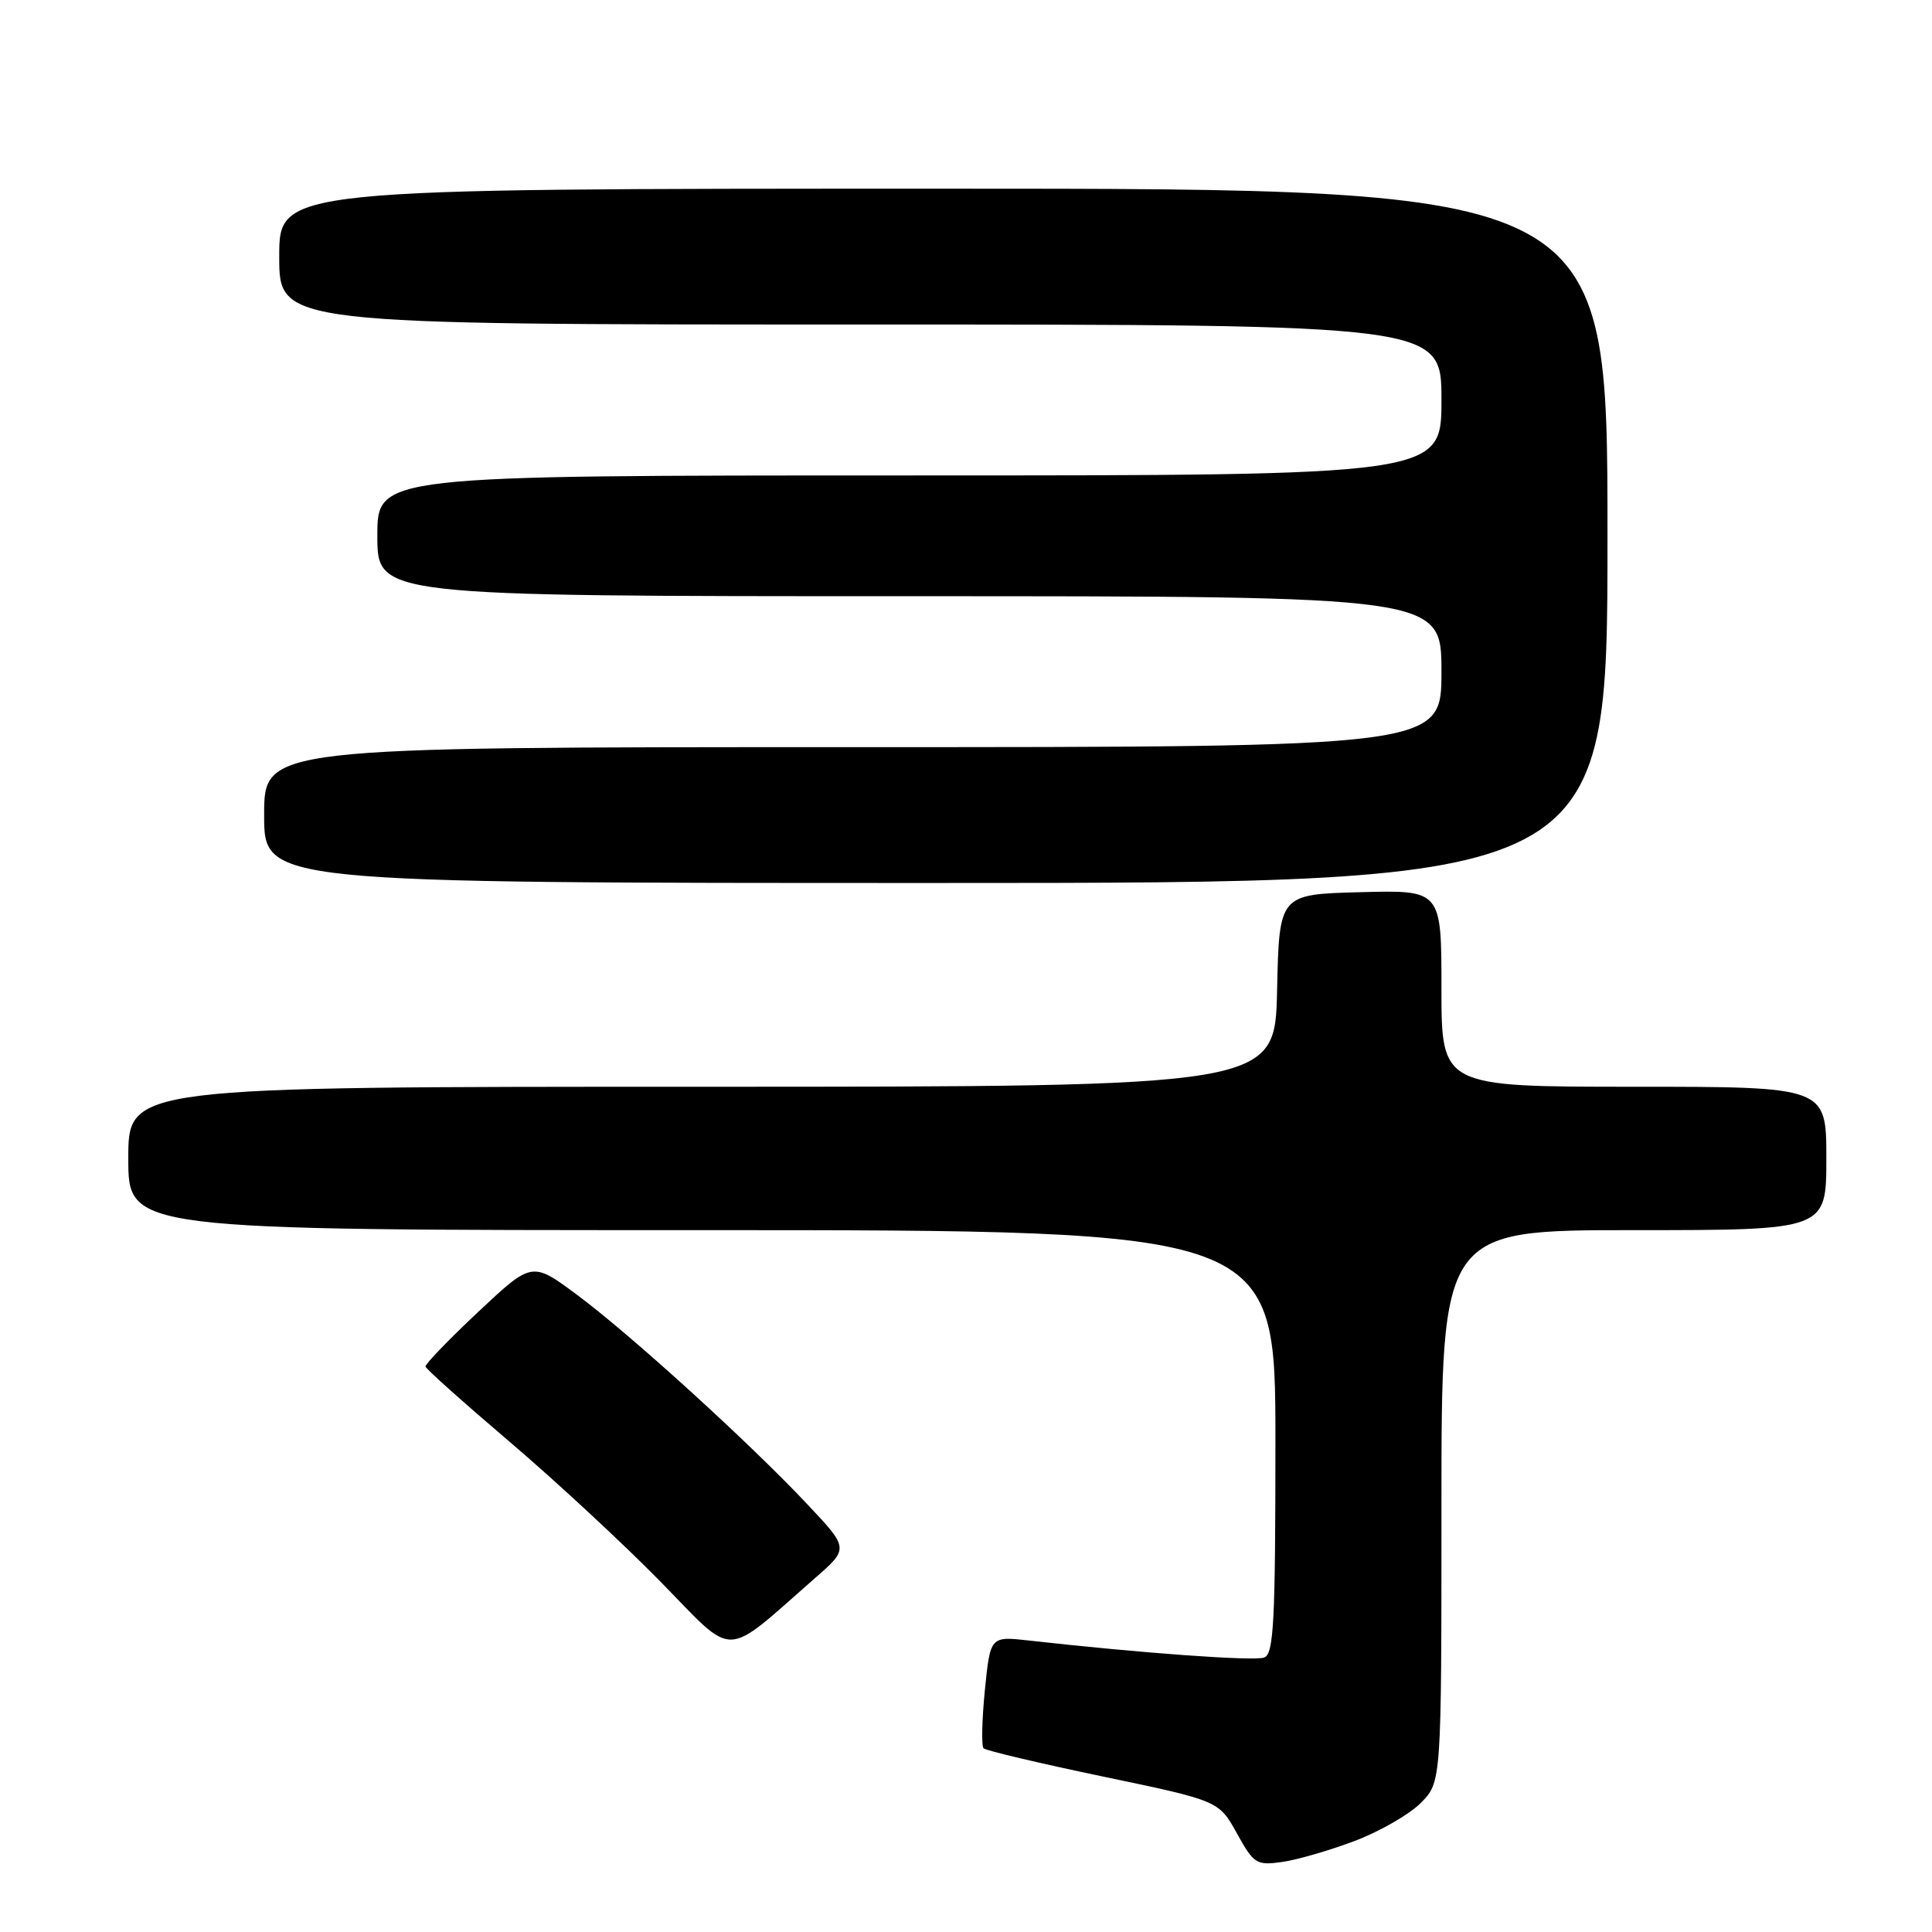 <?xml version="1.0" encoding="UTF-8" standalone="no"?>
<!DOCTYPE svg PUBLIC "-//W3C//DTD SVG 1.1//EN" "http://www.w3.org/Graphics/SVG/1.1/DTD/svg11.dtd" >
<svg xmlns="http://www.w3.org/2000/svg" xmlns:xlink="http://www.w3.org/1999/xlink" version="1.1" viewBox="0 0 256 256">
 <g >
 <path fill="currentColor"
d=" M 179.49 243.94 C 182.78 242.70 186.72 240.44 188.24 238.92 C 191.00 236.15 191.00 236.15 191.00 199.58 C 191.00 163.00 191.00 163.00 216.50 163.00 C 242.00 163.00 242.00 163.00 242.00 153.50 C 242.00 144.00 242.00 144.00 216.50 144.00 C 191.00 144.00 191.00 144.00 191.00 130.97 C 191.00 117.93 191.00 117.93 180.25 118.22 C 169.50 118.50 169.50 118.50 169.22 131.25 C 168.94 144.00 168.94 144.00 92.97 144.00 C 17.00 144.00 17.00 144.00 17.00 153.50 C 17.00 163.00 17.00 163.00 93.00 163.00 C 169.00 163.00 169.00 163.00 169.00 191.03 C 169.00 214.89 168.78 219.15 167.52 219.63 C 166.21 220.14 151.11 219.04 136.36 217.38 C 131.22 216.80 131.22 216.80 130.50 223.96 C 130.11 227.90 130.03 231.36 130.33 231.66 C 130.63 231.96 137.77 233.65 146.19 235.41 C 161.50 238.61 161.50 238.61 163.89 242.92 C 166.14 246.98 166.48 247.20 169.89 246.72 C 171.87 246.44 176.19 245.19 179.49 243.94 Z  M 107.99 209.11 C 112.49 205.18 112.49 205.18 106.99 199.34 C 99.30 191.16 83.63 176.91 76.50 171.60 C 70.50 167.14 70.50 167.14 63.38 173.82 C 59.47 177.49 56.32 180.76 56.38 181.08 C 56.45 181.40 61.45 185.87 67.50 191.02 C 73.55 196.17 82.55 204.51 87.50 209.56 C 97.60 219.87 95.65 219.91 107.99 209.11 Z  M 213.00 71.00 C 213.00 25.00 213.00 25.00 125.00 25.00 C 37.00 25.00 37.00 25.00 37.00 34.00 C 37.00 43.00 37.00 43.00 114.00 43.00 C 191.00 43.00 191.00 43.00 191.00 53.00 C 191.00 63.00 191.00 63.00 120.50 63.00 C 50.00 63.00 50.00 63.00 50.00 71.00 C 50.00 79.00 50.00 79.00 120.50 79.00 C 191.00 79.00 191.00 79.00 191.00 89.00 C 191.00 99.00 191.00 99.00 113.00 99.00 C 35.00 99.00 35.00 99.00 35.00 108.00 C 35.00 117.00 35.00 117.00 124.00 117.00 C 213.00 117.00 213.00 117.00 213.00 71.00 Z "/>
</g>
</svg>